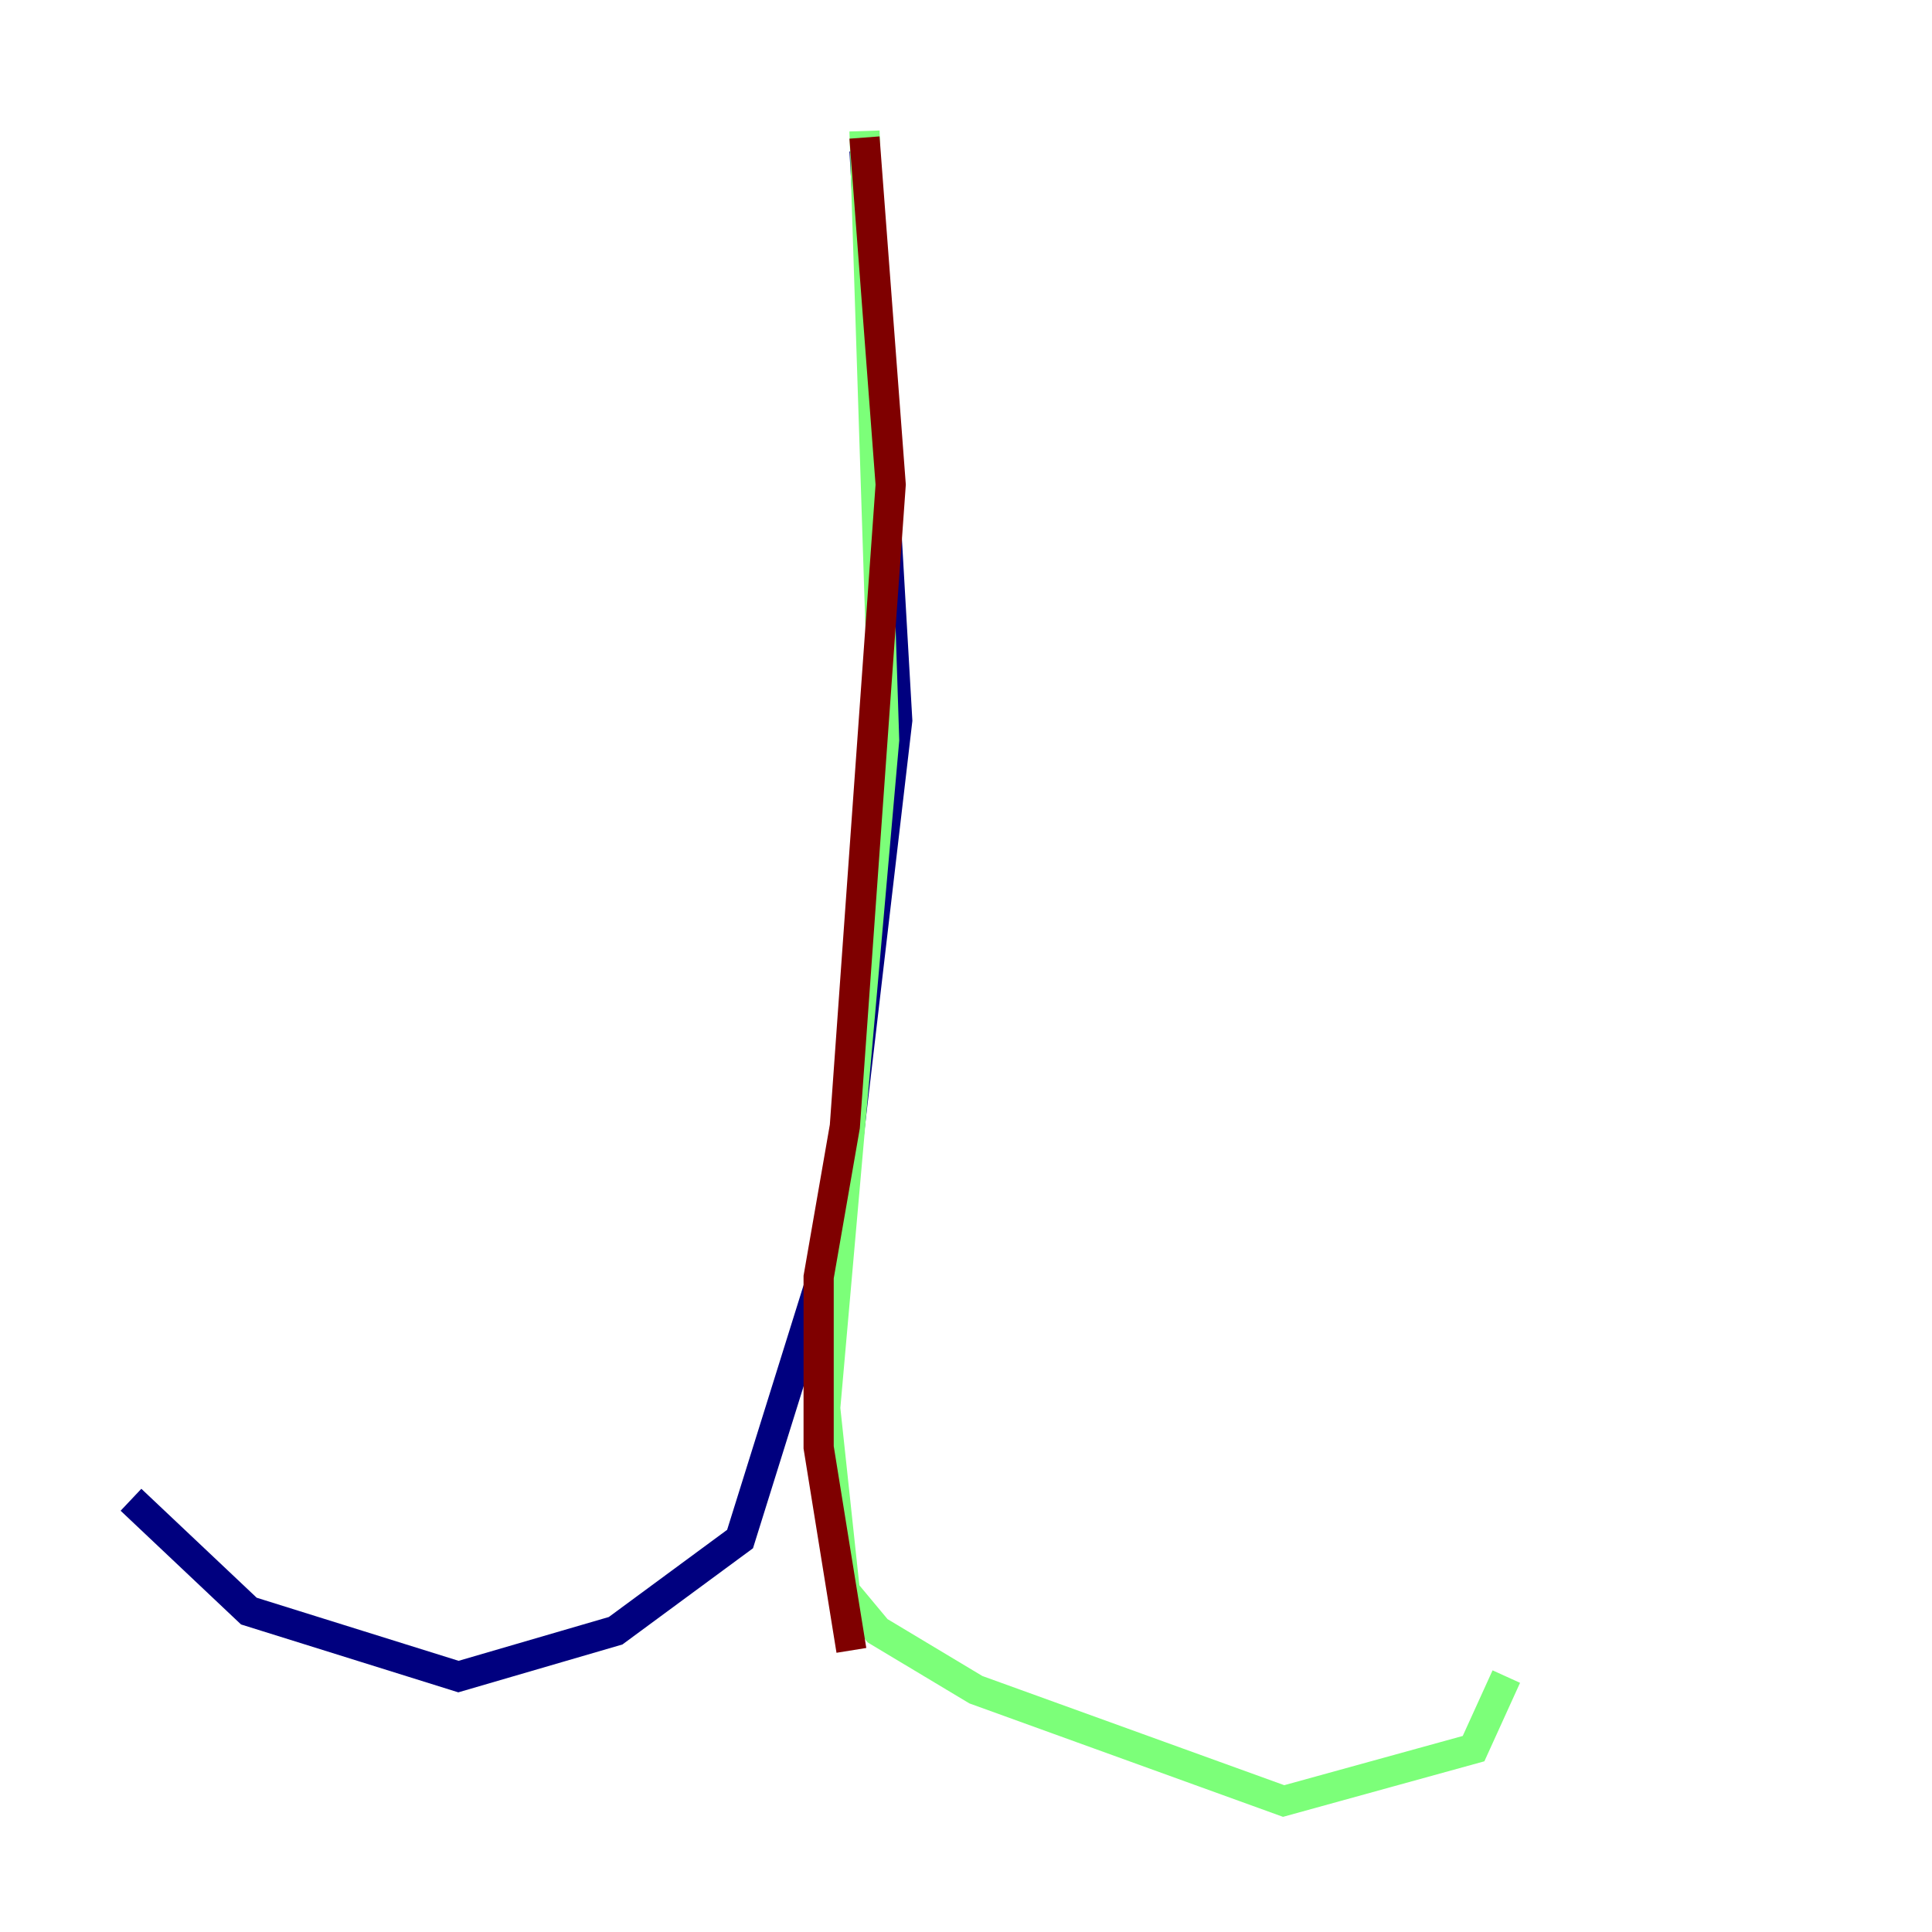 <?xml version="1.0" encoding="utf-8" ?>
<svg baseProfile="tiny" height="128" version="1.2" viewBox="0,0,128,128" width="128" xmlns="http://www.w3.org/2000/svg" xmlns:ev="http://www.w3.org/2001/xml-events" xmlns:xlink="http://www.w3.org/1999/xlink"><defs /><polyline fill="none" points="57.275,9.98 59.444,47.729 55.539,81.139 49.031,101.966 40.786,108.041 30.373,111.078 16.488,106.739 8.678,99.363" stroke="#00007f" stroke-width="2" /><polyline fill="none" points="57.275,8.678 58.576,49.031 54.671,93.288 55.973,105.437 58.142,108.041 64.651,111.946 85.044,119.322 97.627,115.851 99.797,111.078" stroke="#7cff79" stroke-width="2" /><polyline fill="none" points="57.275,9.112 59.01,32.108 55.973,74.63 54.237,84.61 54.237,95.891 56.407,109.342" stroke="#7f0000" stroke-width="2" /></svg>